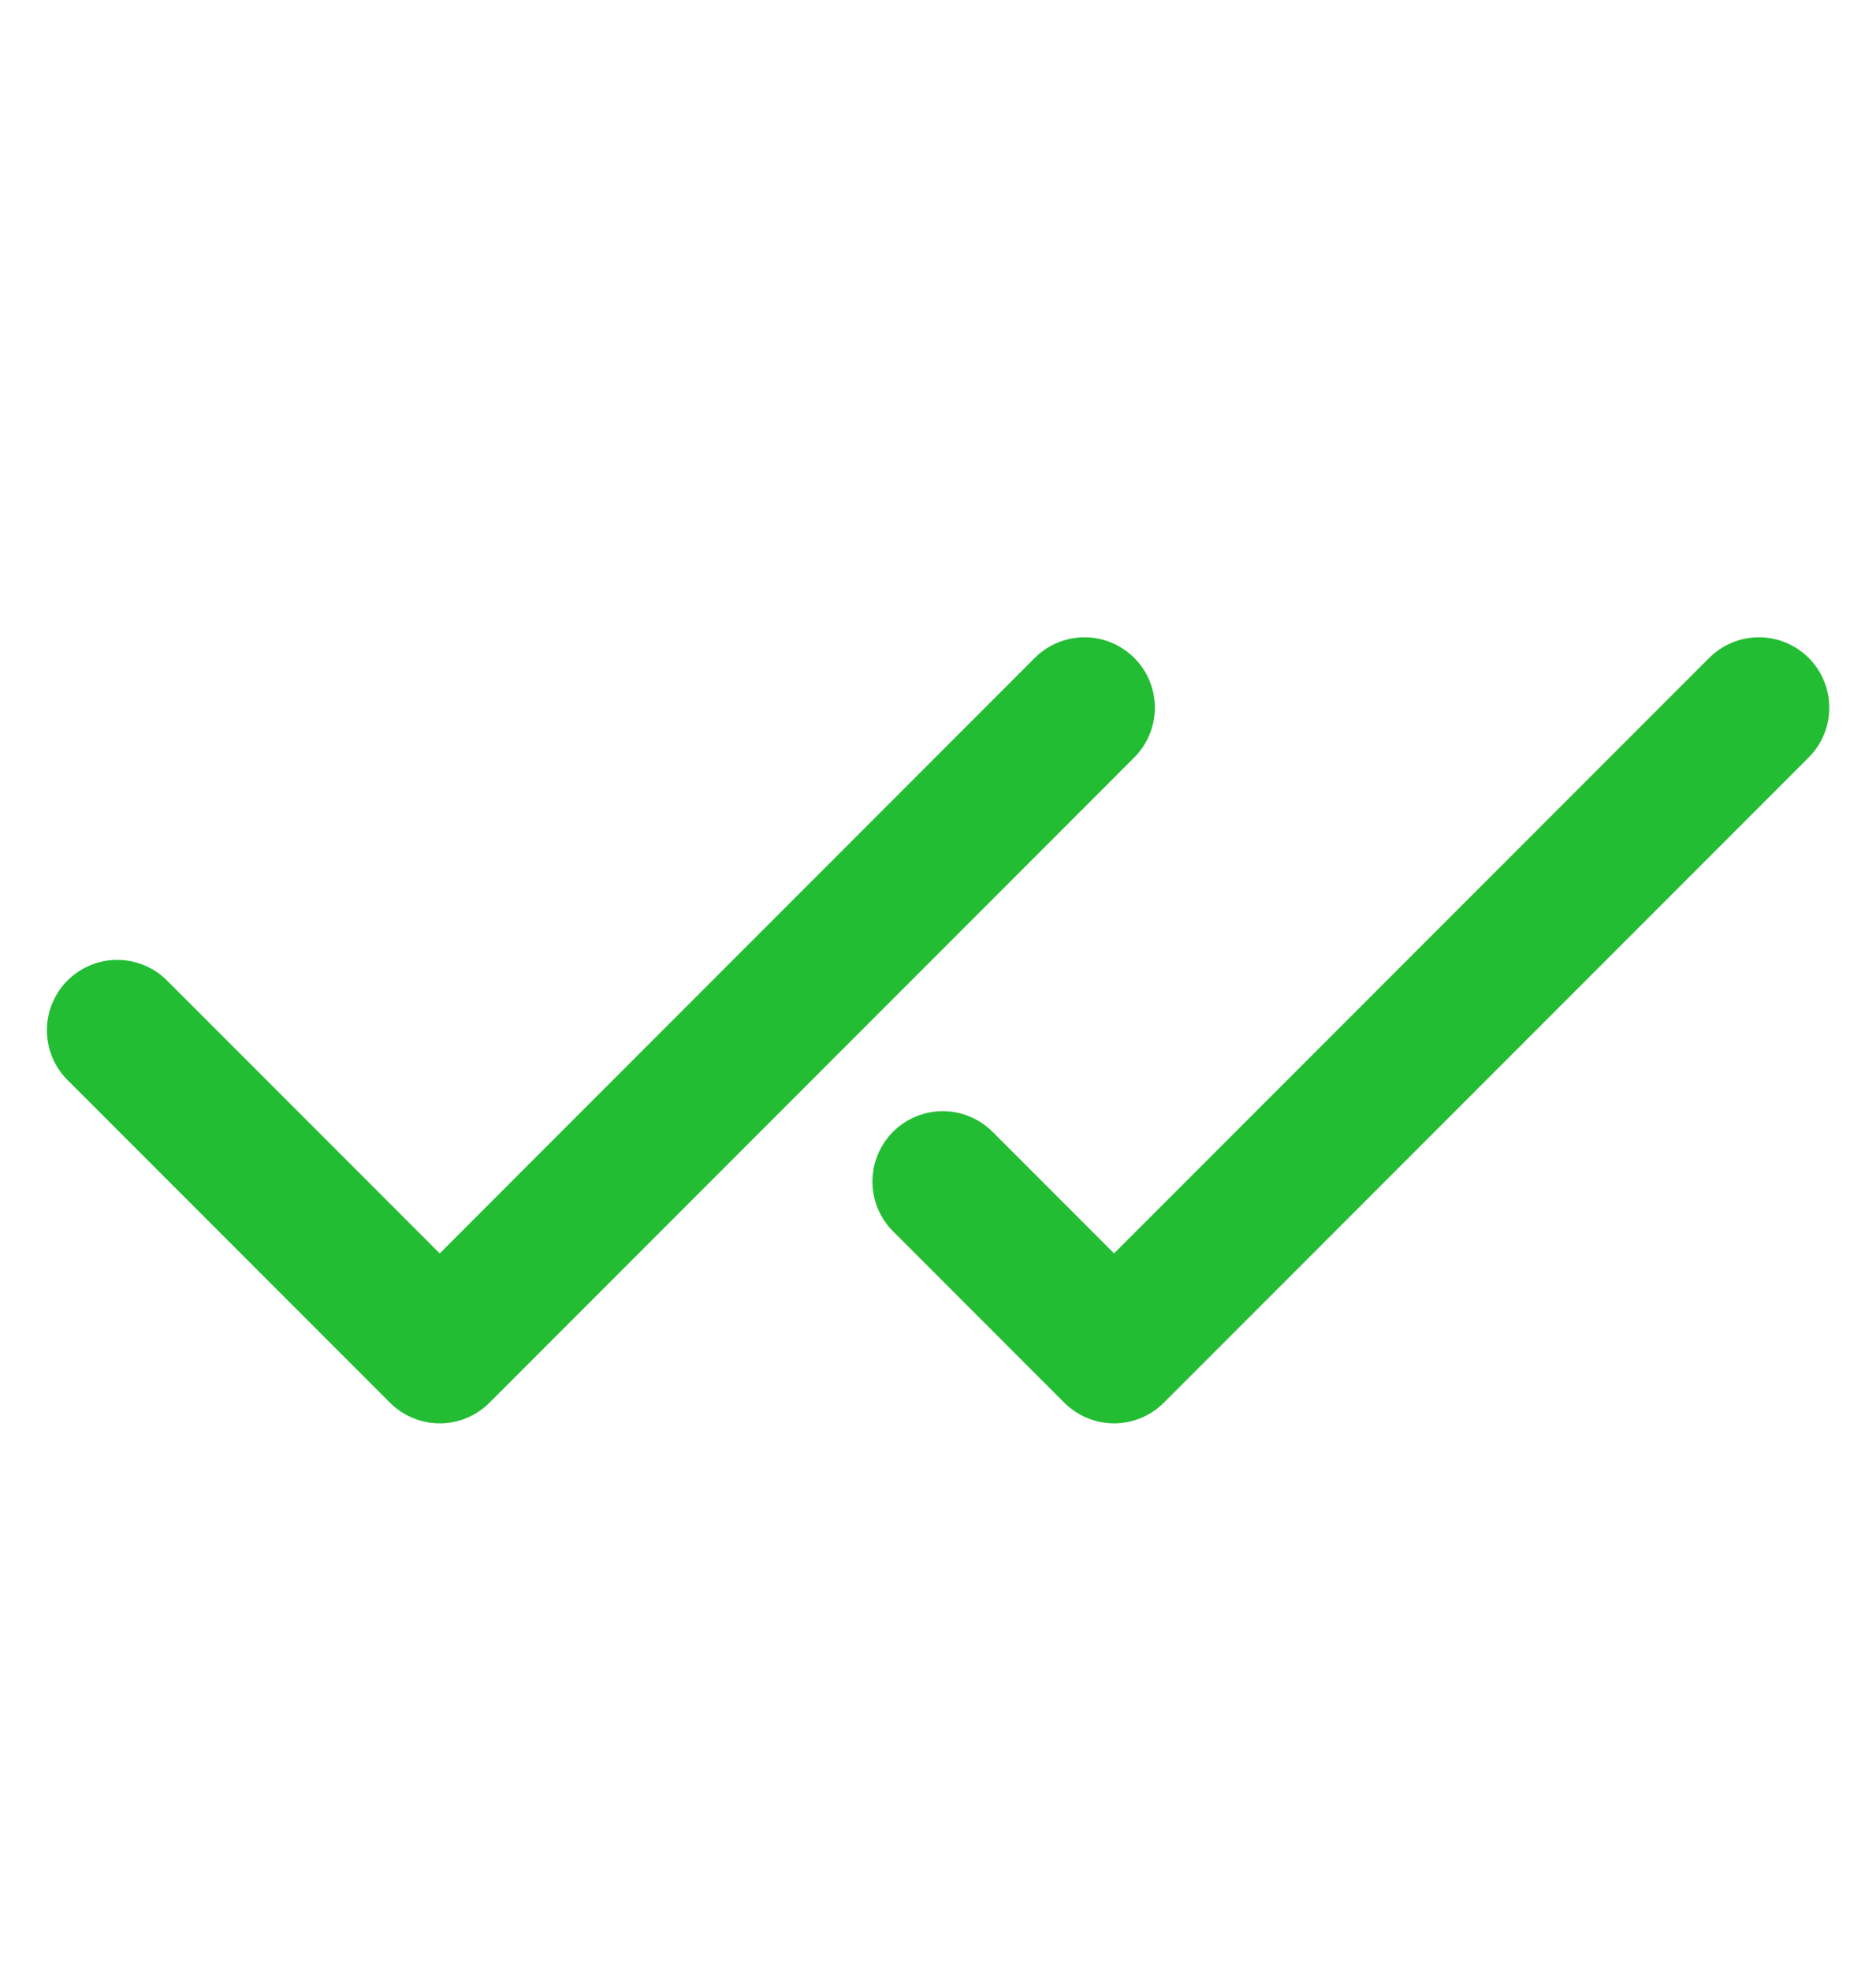 <svg width="20" height="21" viewBox="0 0 20 21" fill="none" xmlns="http://www.w3.org/2000/svg">
<g id="Checks">
<path id="Vector" d="M11.562 7.54L4.688 14.415L1.25 10.977" stroke="#23BD33" stroke-width="1.5" stroke-linecap="round" stroke-linejoin="round"/>
<path id="Vector_2" d="M18.752 7.54L11.877 14.415L10.051 12.589" stroke="#23BD33" stroke-width="1.5" stroke-linecap="round" stroke-linejoin="round"/>
</g>
</svg>
